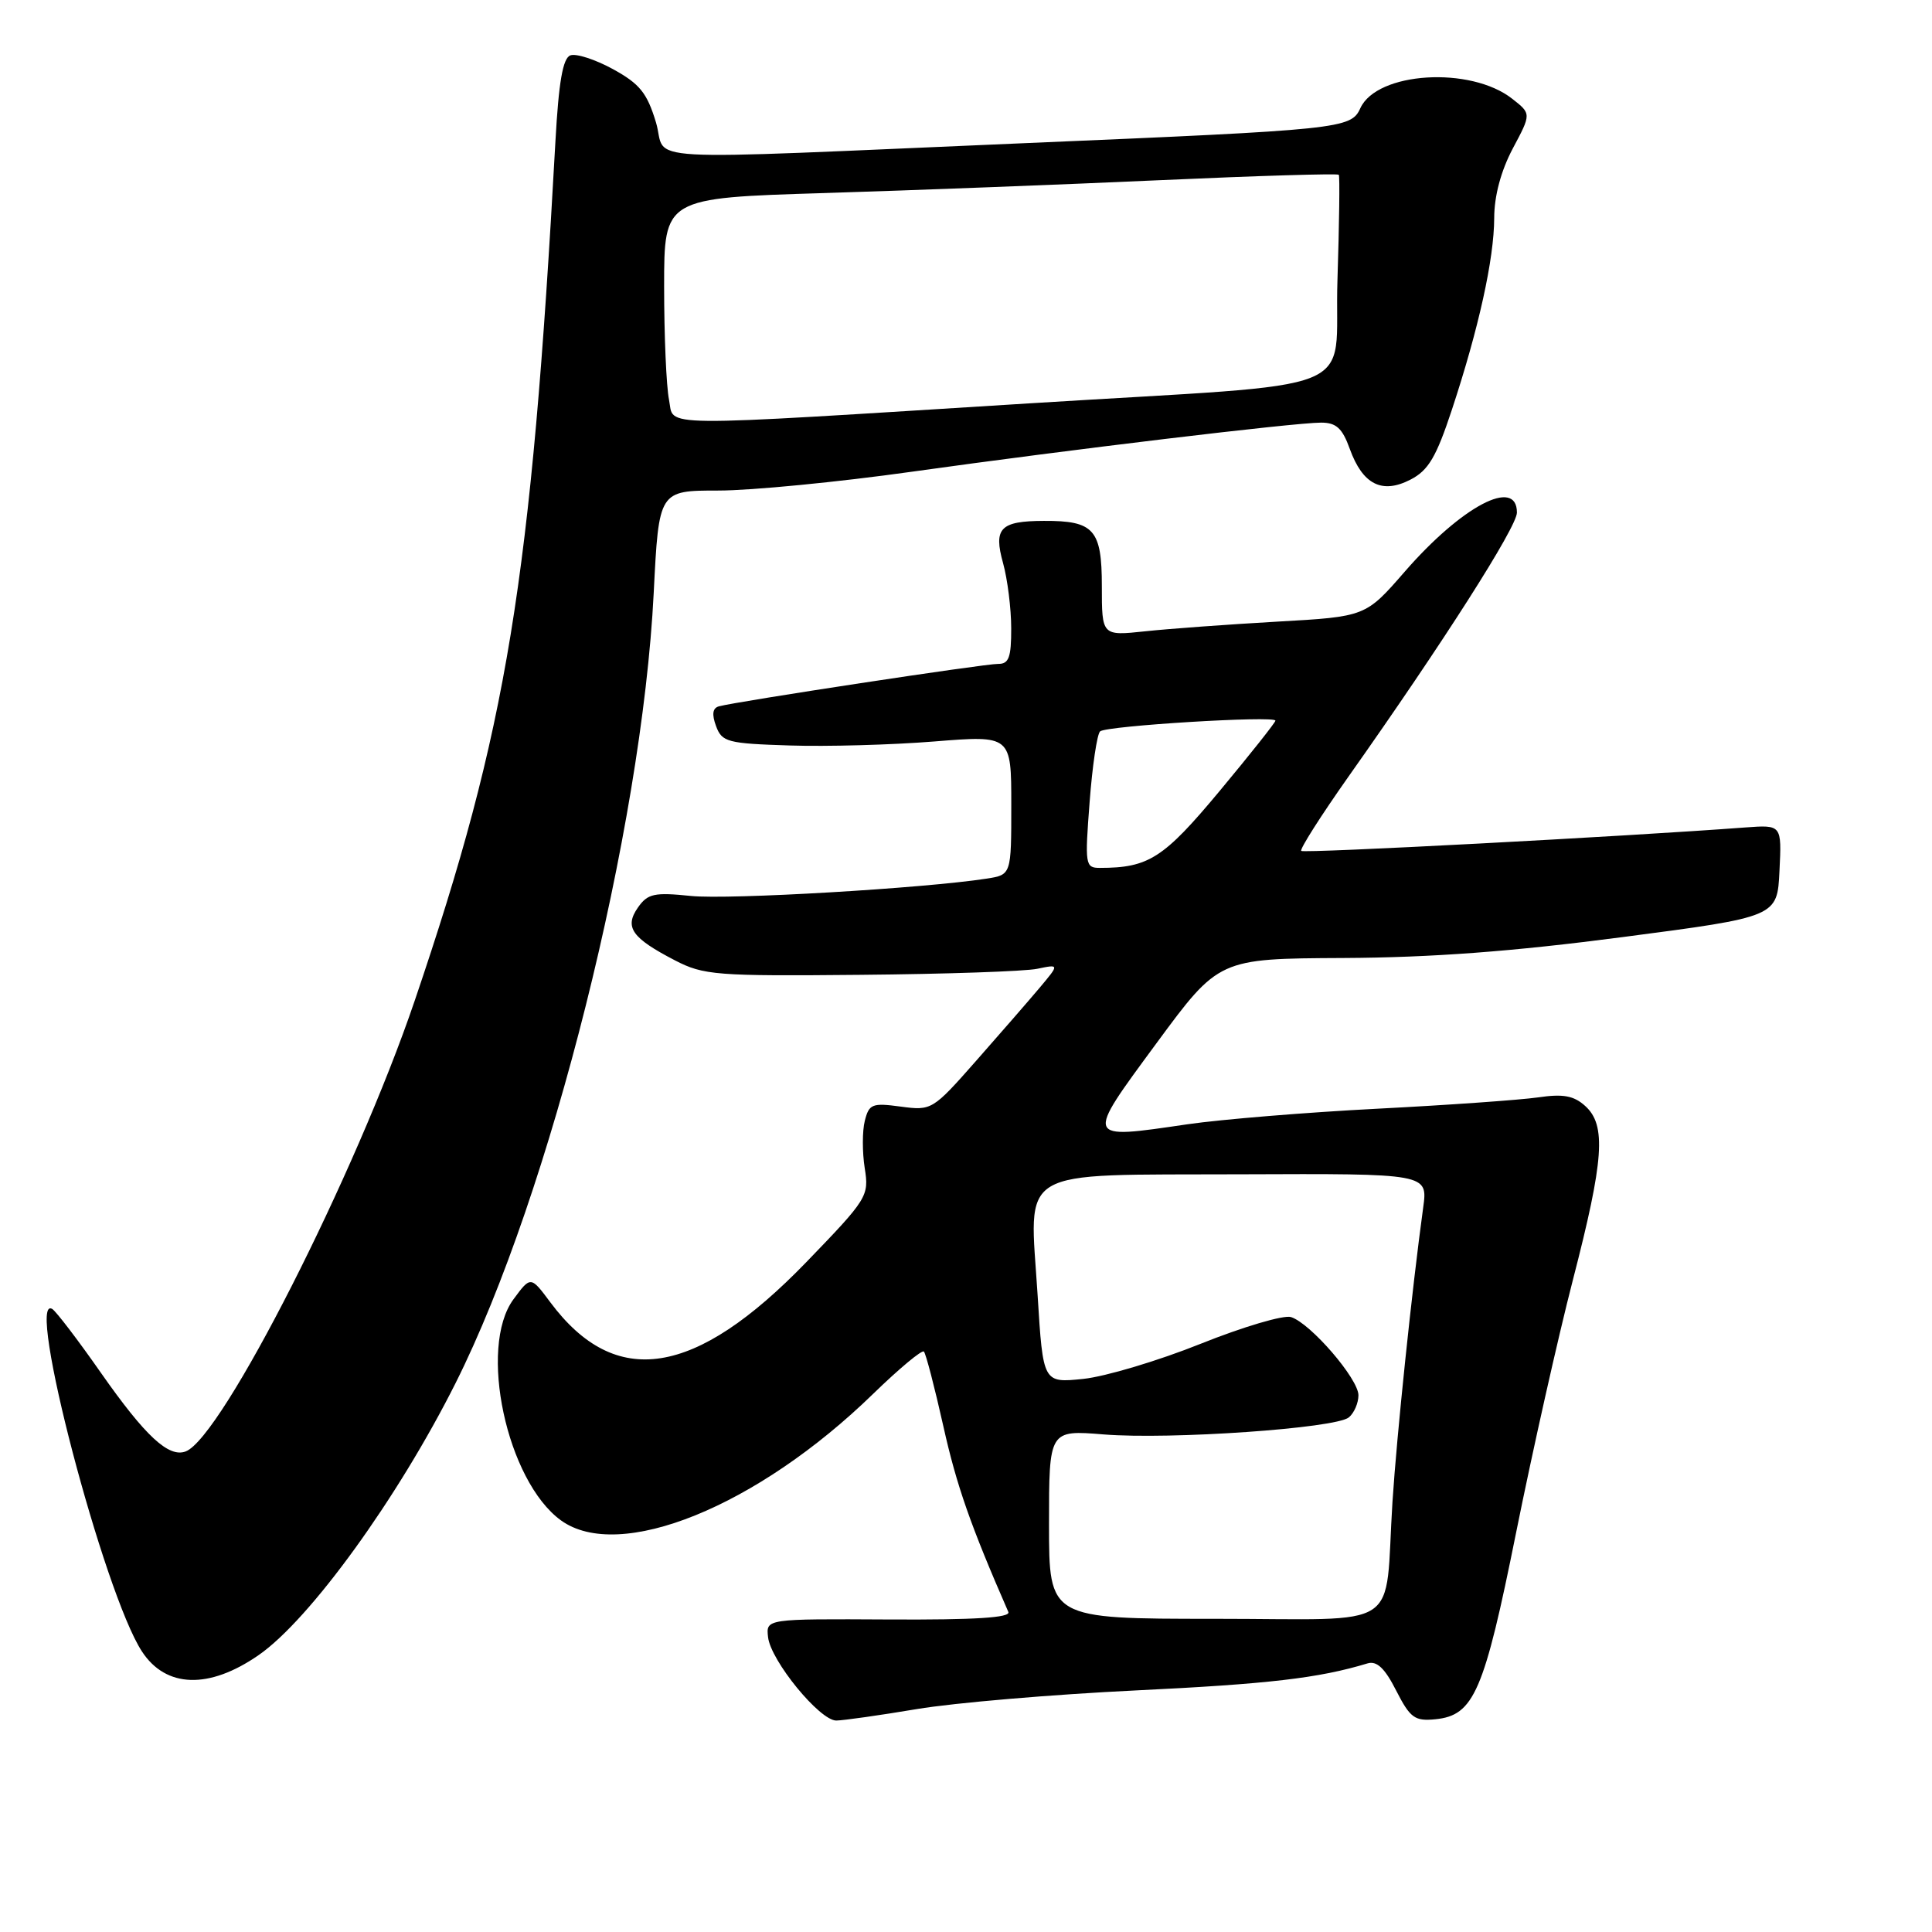 <?xml version="1.0" encoding="UTF-8" standalone="no"?>
<!DOCTYPE svg PUBLIC "-//W3C//DTD SVG 1.1//EN" "http://www.w3.org/Graphics/SVG/1.1/DTD/svg11.dtd" >
<svg xmlns="http://www.w3.org/2000/svg" xmlns:xlink="http://www.w3.org/1999/xlink" version="1.1" viewBox="0 0 256 256">
 <g >
 <path fill="currentColor"
d=" M 121.50 226.46 C 126.45 225.63 139.50 224.52 150.50 223.99 C 168.10 223.14 174.73 222.37 181.20 220.41 C 182.43 220.04 183.49 221.03 185.00 224.01 C 186.86 227.65 187.46 228.08 190.20 227.81 C 195.31 227.30 196.65 224.18 200.91 202.99 C 203.07 192.26 206.44 177.25 208.41 169.62 C 212.54 153.66 212.86 149.09 210.05 146.55 C 208.54 145.18 207.13 144.92 203.80 145.41 C 201.43 145.75 191.85 146.43 182.50 146.91 C 173.15 147.39 161.84 148.32 157.36 148.97 C 143.65 150.98 143.72 151.17 153.22 138.26 C 161.50 127.02 161.50 127.02 178.00 126.94 C 189.73 126.88 200.42 126.08 215.00 124.17 C 235.50 121.49 235.50 121.49 235.79 115.39 C 236.09 109.29 236.09 109.29 231.29 109.64 C 215.23 110.85 172.76 113.09 172.42 112.75 C 172.20 112.53 175.01 108.11 178.67 102.92 C 191.20 85.19 201.00 69.83 201.00 67.92 C 201.00 63.21 193.71 67.05 186.15 75.73 C 180.95 81.71 180.95 81.71 169.23 82.37 C 162.78 82.74 154.91 83.31 151.75 83.65 C 146.00 84.26 146.00 84.26 146.00 77.66 C 146.00 70.16 144.96 68.99 138.32 69.02 C 132.54 69.04 131.62 69.98 132.91 74.61 C 133.50 76.75 133.99 80.64 133.99 83.25 C 134.00 87.12 133.68 87.99 132.25 87.97 C 130.54 87.94 97.72 92.93 95.27 93.59 C 94.42 93.82 94.30 94.64 94.88 96.21 C 95.66 98.33 96.39 98.52 104.65 98.78 C 109.55 98.94 118.17 98.70 123.78 98.25 C 134.00 97.43 134.00 97.43 134.00 106.67 C 134.00 115.91 134.00 115.91 130.75 116.42 C 122.43 117.71 96.55 119.23 91.57 118.72 C 86.69 118.22 85.83 118.40 84.53 120.25 C 82.71 122.86 83.70 124.28 89.43 127.25 C 93.22 129.22 94.90 129.35 114.00 129.17 C 125.28 129.07 135.82 128.71 137.44 128.37 C 140.38 127.76 140.38 127.76 137.76 130.88 C 136.31 132.60 132.51 136.97 129.31 140.60 C 123.59 147.09 123.44 147.18 119.35 146.63 C 115.57 146.12 115.15 146.28 114.59 148.52 C 114.25 149.86 114.25 152.68 114.58 154.78 C 115.17 158.49 114.95 158.85 106.84 167.24 C 92.09 182.49 81.55 184.14 72.92 172.56 C 70.32 169.07 70.32 169.07 68.04 172.16 C 63.34 178.52 67.14 196.23 74.32 201.45 C 82.05 207.06 100.32 199.66 115.72 184.67 C 119.15 181.34 122.16 178.83 122.42 179.09 C 122.68 179.35 123.84 183.81 125.00 188.99 C 126.75 196.84 128.61 202.16 133.61 213.59 C 133.95 214.35 129.20 214.65 117.80 214.59 C 101.50 214.50 101.50 214.50 101.77 216.92 C 102.11 220.04 108.63 228.01 110.82 227.98 C 111.74 227.97 116.55 227.29 121.50 226.46 Z  M 34.27 219.31 C 41.06 214.61 52.71 198.51 60.36 183.28 C 72.91 158.30 85.05 109.86 86.62 78.57 C 87.30 65.00 87.30 65.00 95.19 65.00 C 99.53 65.00 111.05 63.88 120.79 62.51 C 141.61 59.59 171.42 56.01 175.05 56.00 C 177.06 56.00 177.87 56.74 178.86 59.50 C 180.57 64.21 183.13 65.50 186.90 63.55 C 189.27 62.33 190.31 60.57 192.39 54.27 C 195.95 43.48 197.97 34.32 197.99 28.90 C 197.99 25.96 198.89 22.63 200.45 19.68 C 202.91 15.07 202.91 15.07 200.38 13.09 C 194.86 8.74 182.45 9.51 180.25 14.34 C 179.02 17.06 177.73 17.19 136.00 18.96 C 82.53 21.24 88.52 21.57 86.92 16.22 C 85.74 12.31 84.77 11.11 81.22 9.16 C 78.86 7.87 76.32 7.05 75.57 7.34 C 74.58 7.71 74.03 10.89 73.60 18.68 C 70.37 77.28 67.22 96.48 54.96 132.57 C 47.13 155.61 29.42 190.48 24.61 192.32 C 22.36 193.18 19.27 190.32 13.39 181.93 C 10.35 177.58 7.44 173.77 6.93 173.45 C 3.31 171.22 13.77 211.14 18.81 218.83 C 21.99 223.69 27.71 223.86 34.27 219.31 Z  M 139.00 201.99 C 139.00 189.48 139.00 189.48 146.25 190.07 C 155.08 190.78 176.99 189.26 178.73 187.81 C 179.43 187.23 180.00 185.91 180.00 184.88 C 180.00 182.70 173.66 175.35 171.07 174.52 C 170.10 174.21 164.71 175.81 159.09 178.06 C 153.48 180.31 146.48 182.40 143.55 182.71 C 138.21 183.26 138.21 183.26 137.49 171.63 C 136.41 154.42 134.22 155.73 164.41 155.60 C 189.20 155.50 189.20 155.50 188.58 160.00 C 187.09 170.86 185.07 190.26 184.51 199.00 C 183.41 216.39 186.29 214.50 161.00 214.50 C 139.00 214.50 139.00 214.50 139.00 201.99 Z  M 144.38 106.28 C 144.74 101.48 145.37 97.26 145.77 96.91 C 146.59 96.17 169.00 94.80 169.00 95.49 C 169.00 95.73 165.67 99.93 161.60 104.82 C 154.18 113.73 152.20 115.00 145.73 115.00 C 143.80 115.00 143.74 114.59 144.38 106.28 Z  M 88.65 52.98 C 88.29 51.20 88.00 44.46 88.00 37.99 C 88.00 26.23 88.00 26.23 109.25 25.58 C 120.94 25.22 141.00 24.45 153.82 23.87 C 166.65 23.29 177.26 22.97 177.40 23.16 C 177.54 23.35 177.46 29.63 177.22 37.11 C 176.71 52.67 181.86 50.61 136.50 53.44 C 85.85 56.60 89.38 56.64 88.65 52.98 Z "/>
</g>
</svg>